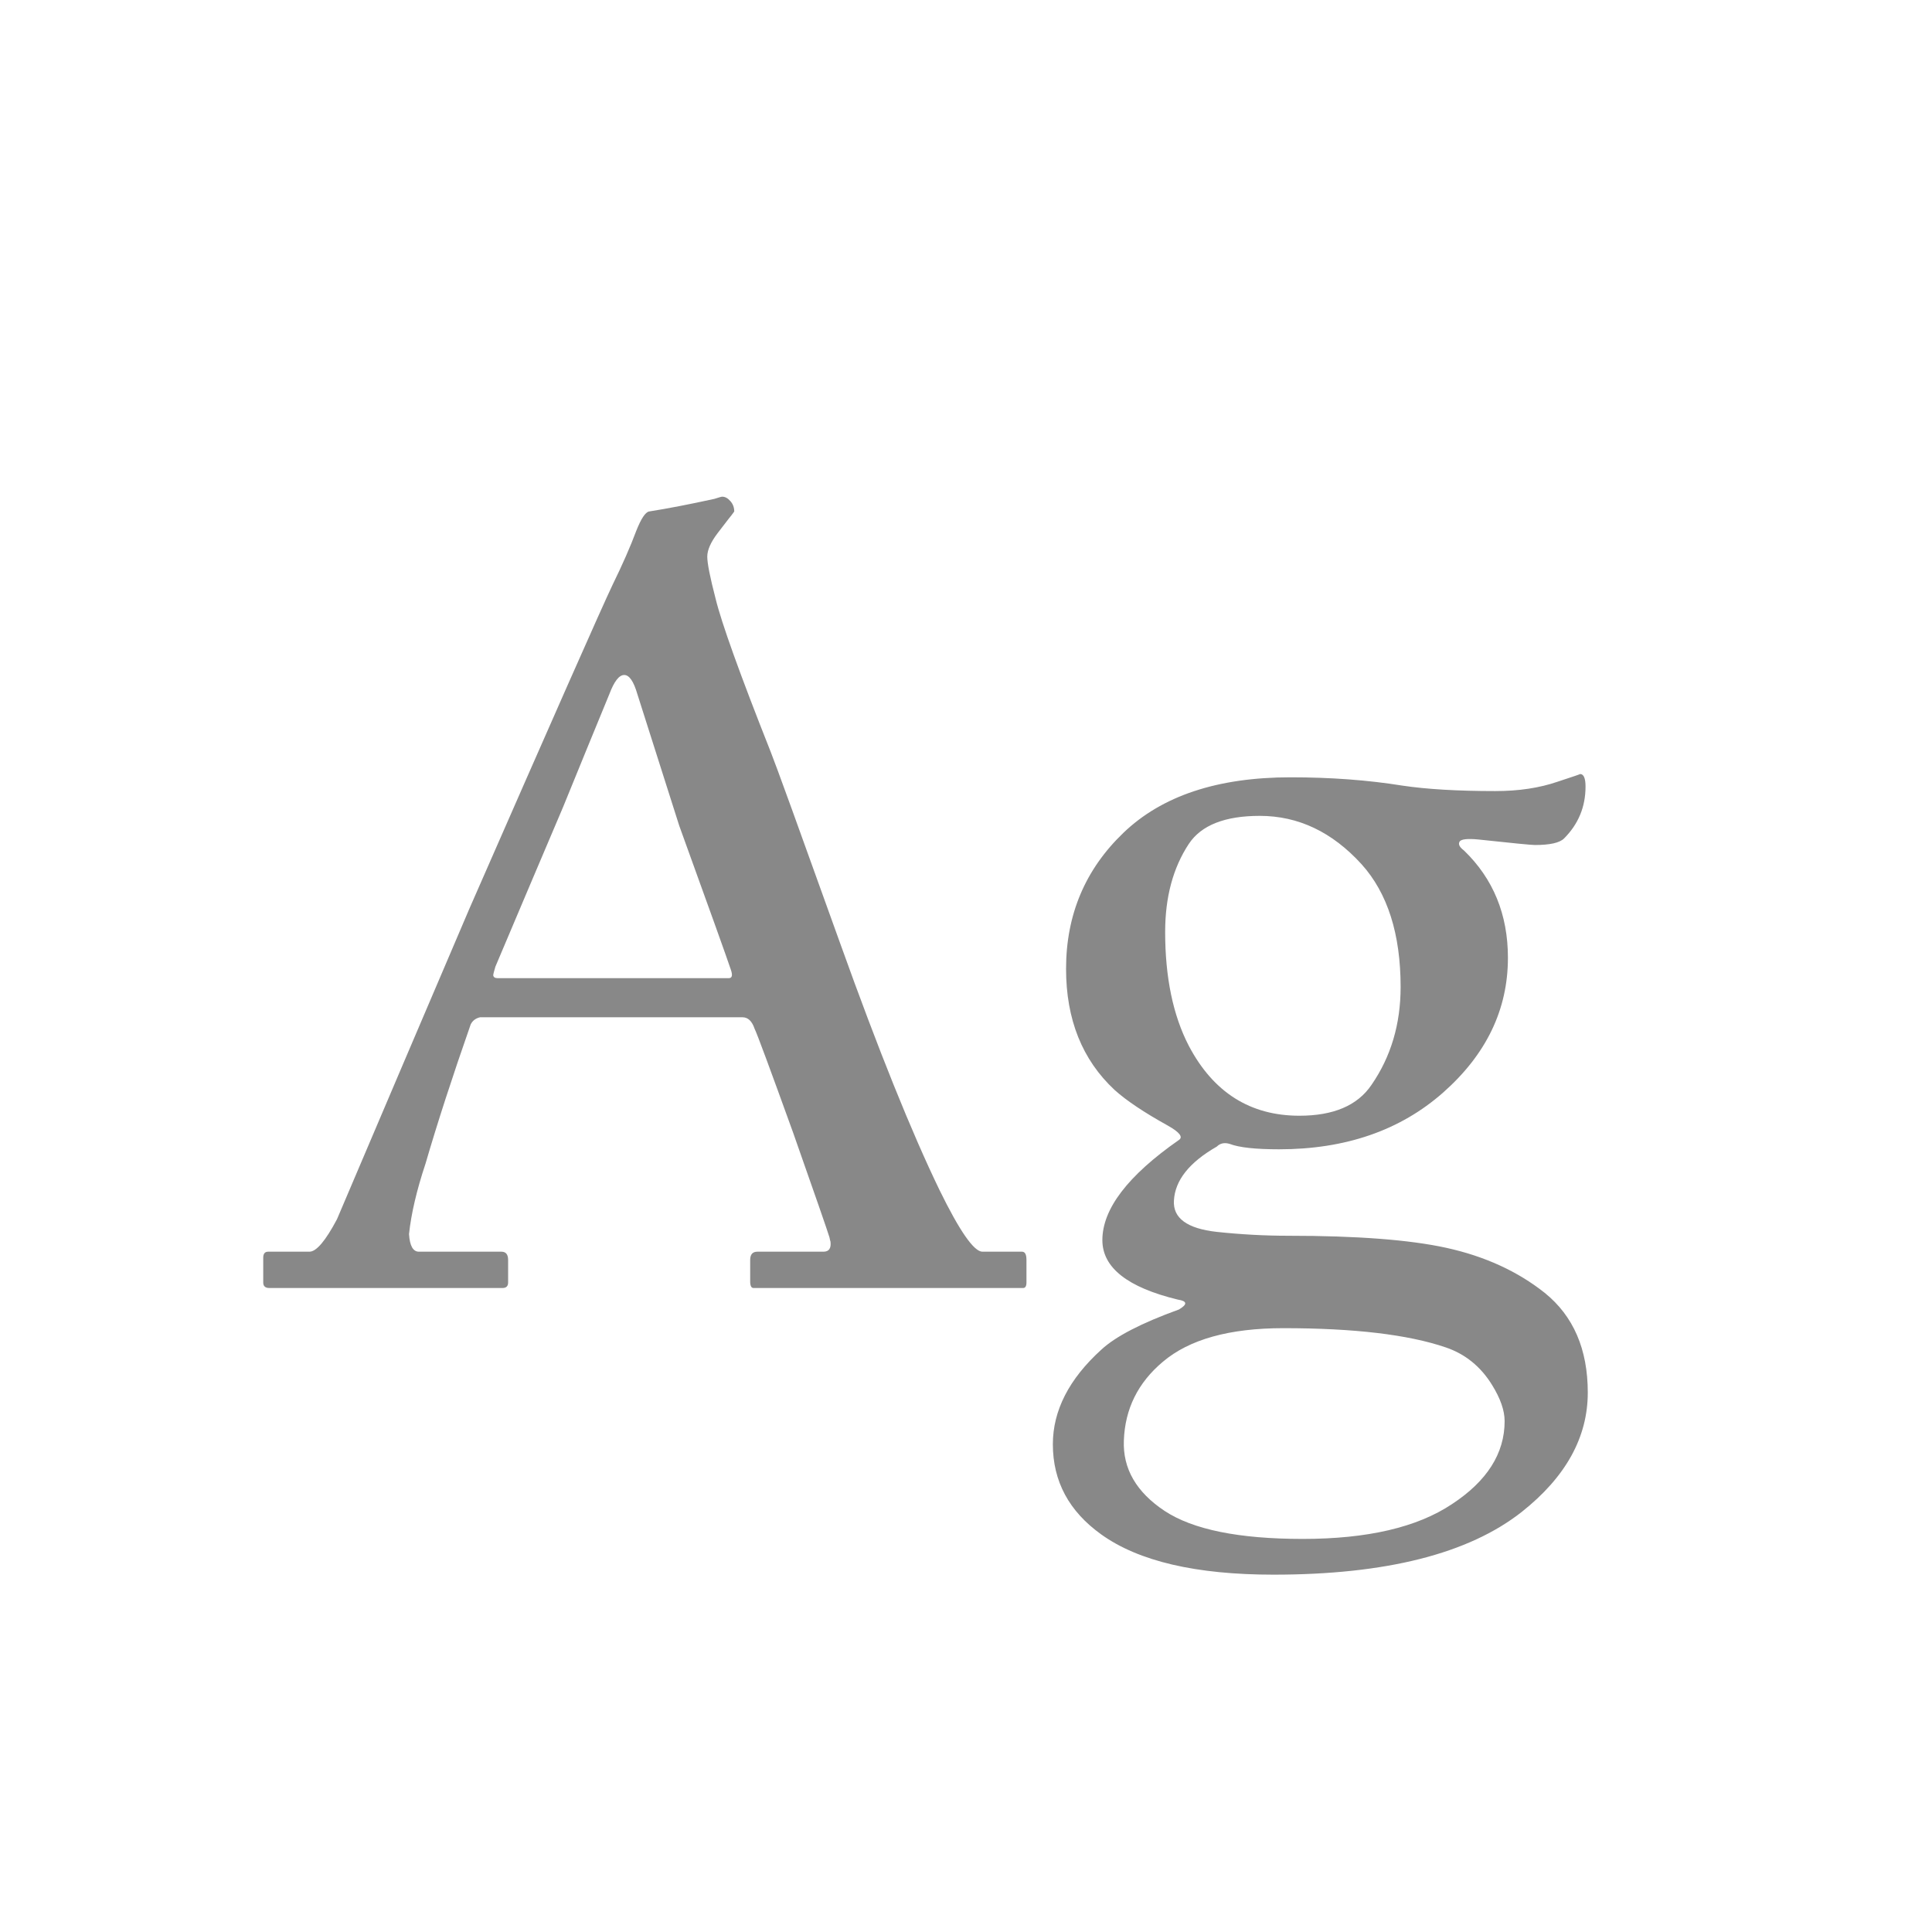 <svg width="24" height="24" viewBox="0 0 24 24" fill="none" xmlns="http://www.w3.org/2000/svg">
<path d="M12.751 15.932C12.751 15.977 12.737 16 12.71 16H9.36C9.333 16 9.319 15.973 9.319 15.918V15.651C9.319 15.583 9.349 15.549 9.408 15.549H10.229C10.297 15.549 10.326 15.508 10.317 15.426C10.313 15.412 10.308 15.394 10.304 15.371C10.276 15.28 10.126 14.847 9.853 14.072C9.565 13.275 9.406 12.844 9.374 12.78C9.342 12.685 9.292 12.637 9.224 12.637H5.963C5.908 12.65 5.869 12.68 5.847 12.726C5.619 13.377 5.432 13.954 5.286 14.455C5.177 14.783 5.108 15.075 5.081 15.33C5.09 15.476 5.131 15.549 5.204 15.549H6.229C6.284 15.549 6.312 15.583 6.312 15.651V15.932C6.312 15.977 6.289 16 6.243 16H3.345C3.295 16 3.27 15.977 3.27 15.932V15.624C3.27 15.574 3.29 15.549 3.331 15.549H3.844C3.93 15.549 4.044 15.414 4.186 15.146C4.719 13.892 5.268 12.605 5.833 11.283C6.877 8.9 7.469 7.56 7.61 7.264C7.733 7.013 7.831 6.79 7.904 6.594C7.964 6.443 8.016 6.364 8.062 6.354C8.289 6.318 8.561 6.266 8.875 6.197C8.93 6.179 8.962 6.17 8.971 6.17C9.007 6.17 9.041 6.188 9.073 6.225C9.105 6.261 9.121 6.304 9.121 6.354C9.098 6.386 9.076 6.416 9.053 6.443C9.035 6.466 8.989 6.525 8.916 6.621C8.829 6.735 8.786 6.833 8.786 6.915C8.786 6.997 8.82 7.17 8.889 7.435C8.962 7.735 9.189 8.369 9.572 9.335C9.636 9.494 9.925 10.292 10.44 11.727C10.914 13.049 11.325 14.068 11.671 14.783C11.921 15.294 12.099 15.549 12.204 15.549H12.696C12.733 15.549 12.751 15.583 12.751 15.651V15.932ZM9.08 12.049C9.025 11.885 8.811 11.288 8.438 10.258C8.273 9.738 8.1 9.194 7.918 8.624C7.872 8.465 7.818 8.385 7.754 8.385C7.69 8.385 7.629 8.465 7.569 8.624C7.396 9.043 7.205 9.51 6.995 10.025C6.731 10.645 6.451 11.306 6.154 12.008C6.136 12.067 6.127 12.104 6.127 12.117C6.132 12.14 6.15 12.151 6.182 12.151H9.053C9.094 12.151 9.103 12.117 9.08 12.049ZM19.724 17.299C19.724 17.855 19.45 18.349 18.903 18.782C18.242 19.302 17.215 19.561 15.82 19.561C14.859 19.561 14.146 19.395 13.681 19.062C13.28 18.775 13.079 18.402 13.079 17.941C13.079 17.522 13.28 17.13 13.681 16.766C13.858 16.602 14.18 16.435 14.645 16.267C14.754 16.203 14.749 16.162 14.631 16.144C14.007 15.993 13.694 15.747 13.694 15.405C13.694 15.018 14.011 14.603 14.645 14.161C14.699 14.125 14.654 14.065 14.508 13.983C14.212 13.819 13.991 13.671 13.845 13.539C13.444 13.165 13.243 12.664 13.243 12.035C13.243 11.365 13.48 10.802 13.954 10.347C14.433 9.886 15.125 9.656 16.032 9.656C16.529 9.656 16.991 9.69 17.42 9.759C17.721 9.804 18.106 9.827 18.575 9.827C18.867 9.827 19.124 9.788 19.348 9.711C19.544 9.647 19.637 9.615 19.628 9.615C19.674 9.615 19.696 9.668 19.696 9.772C19.696 10.023 19.607 10.237 19.43 10.415C19.375 10.47 19.254 10.497 19.067 10.497C19.022 10.497 18.789 10.474 18.37 10.429C18.229 10.415 18.149 10.424 18.131 10.456C18.113 10.488 18.131 10.524 18.186 10.565C18.55 10.916 18.732 11.361 18.732 11.898C18.732 12.541 18.463 13.099 17.926 13.573C17.393 14.043 16.713 14.277 15.889 14.277C15.597 14.277 15.392 14.255 15.273 14.209C15.21 14.191 15.157 14.202 15.116 14.243C14.774 14.439 14.597 14.662 14.583 14.913C14.569 15.132 14.747 15.262 15.116 15.303C15.417 15.335 15.713 15.351 16.005 15.351C16.857 15.351 17.511 15.401 17.967 15.501C18.445 15.606 18.853 15.793 19.19 16.061C19.546 16.349 19.724 16.761 19.724 17.299ZM17.399 12.261C17.399 11.604 17.238 11.096 16.914 10.736C16.549 10.335 16.128 10.135 15.649 10.135C15.216 10.135 14.922 10.251 14.768 10.483C14.572 10.78 14.474 11.144 14.474 11.577C14.474 12.142 14.572 12.614 14.768 12.992C15.073 13.571 15.531 13.86 16.142 13.86C16.565 13.86 16.864 13.733 17.037 13.477C17.279 13.127 17.399 12.721 17.399 12.261ZM18.691 17.654C18.691 17.522 18.639 17.372 18.534 17.203C18.393 16.975 18.201 16.82 17.96 16.738C17.495 16.579 16.823 16.499 15.943 16.499C15.273 16.499 14.774 16.638 14.446 16.916C14.136 17.176 13.975 17.502 13.961 17.894C13.947 18.244 14.116 18.536 14.467 18.769C14.818 19.001 15.39 19.117 16.183 19.117C16.985 19.117 17.602 18.974 18.035 18.686C18.473 18.399 18.691 18.055 18.691 17.654Z" fill="#888888"/>
</svg>
